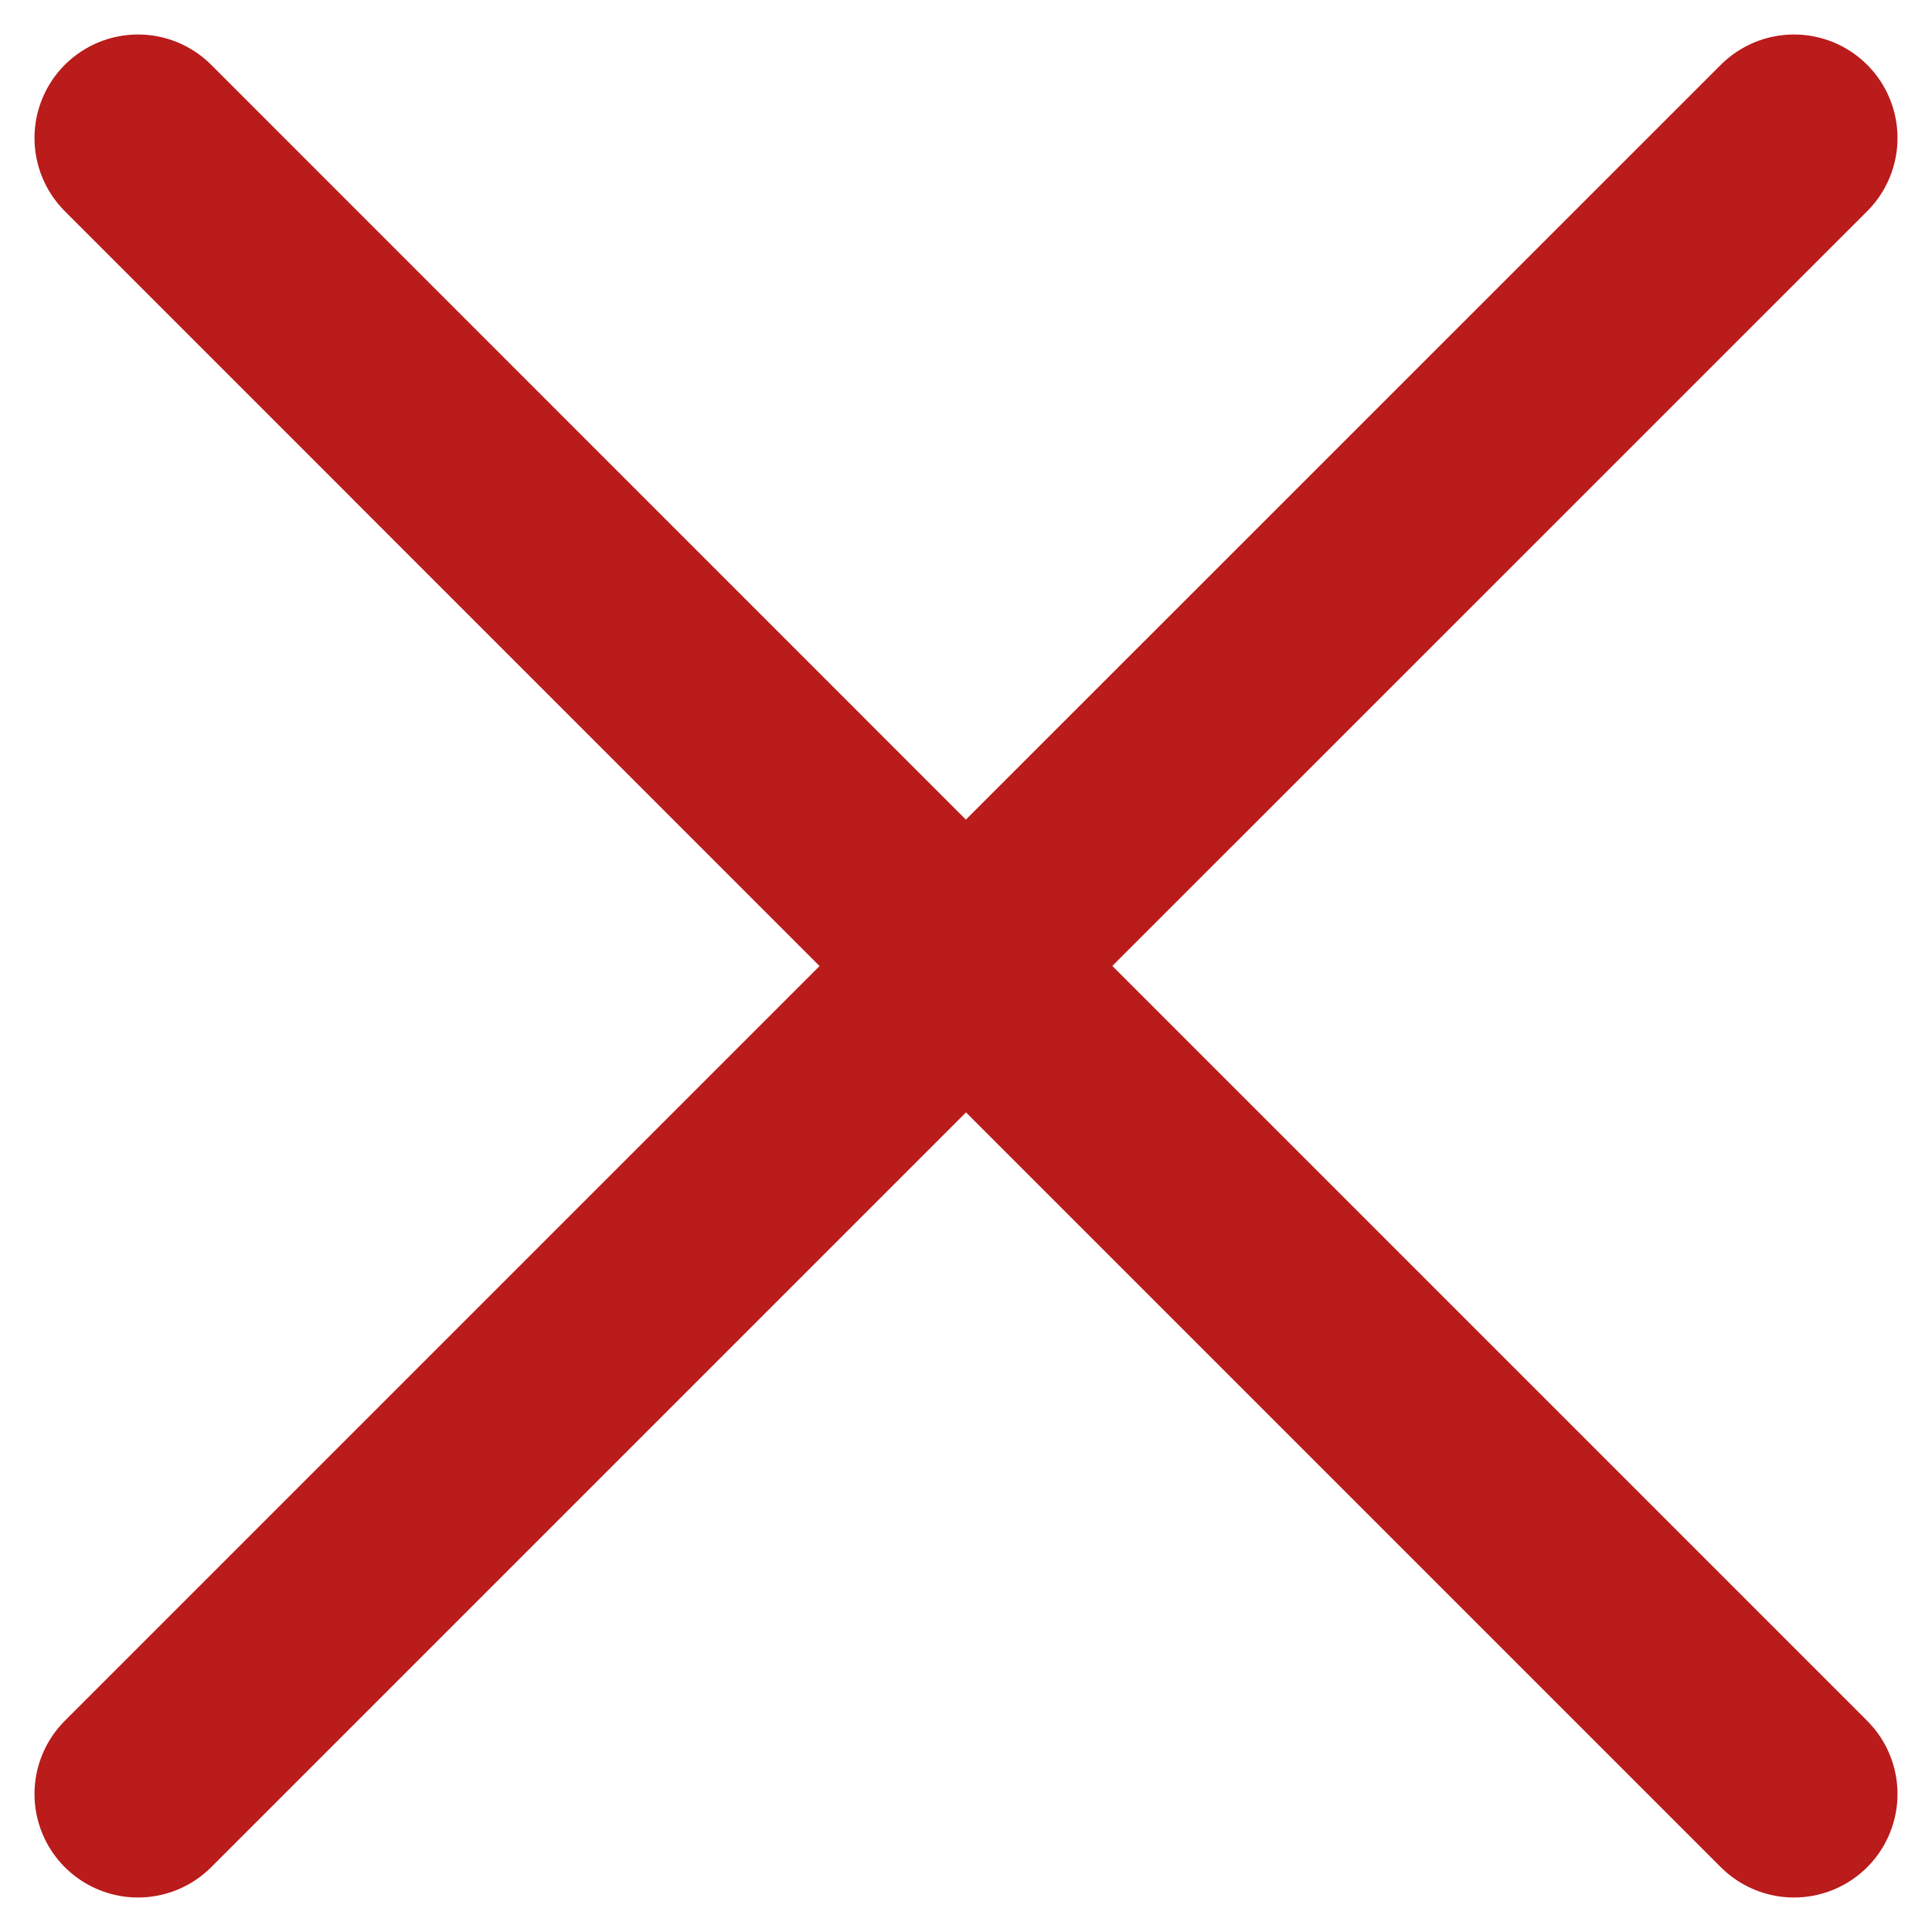 <svg width="14" height="14" viewBox="0 0 14 14" fill="none" xmlns="http://www.w3.org/2000/svg">
<path d="M1 13L7 7L13 13M13 1L6.999 7L1 1" stroke="#BA1B1B" stroke-width="1.5" stroke-linecap="round" stroke-linejoin="round"/>
</svg>
